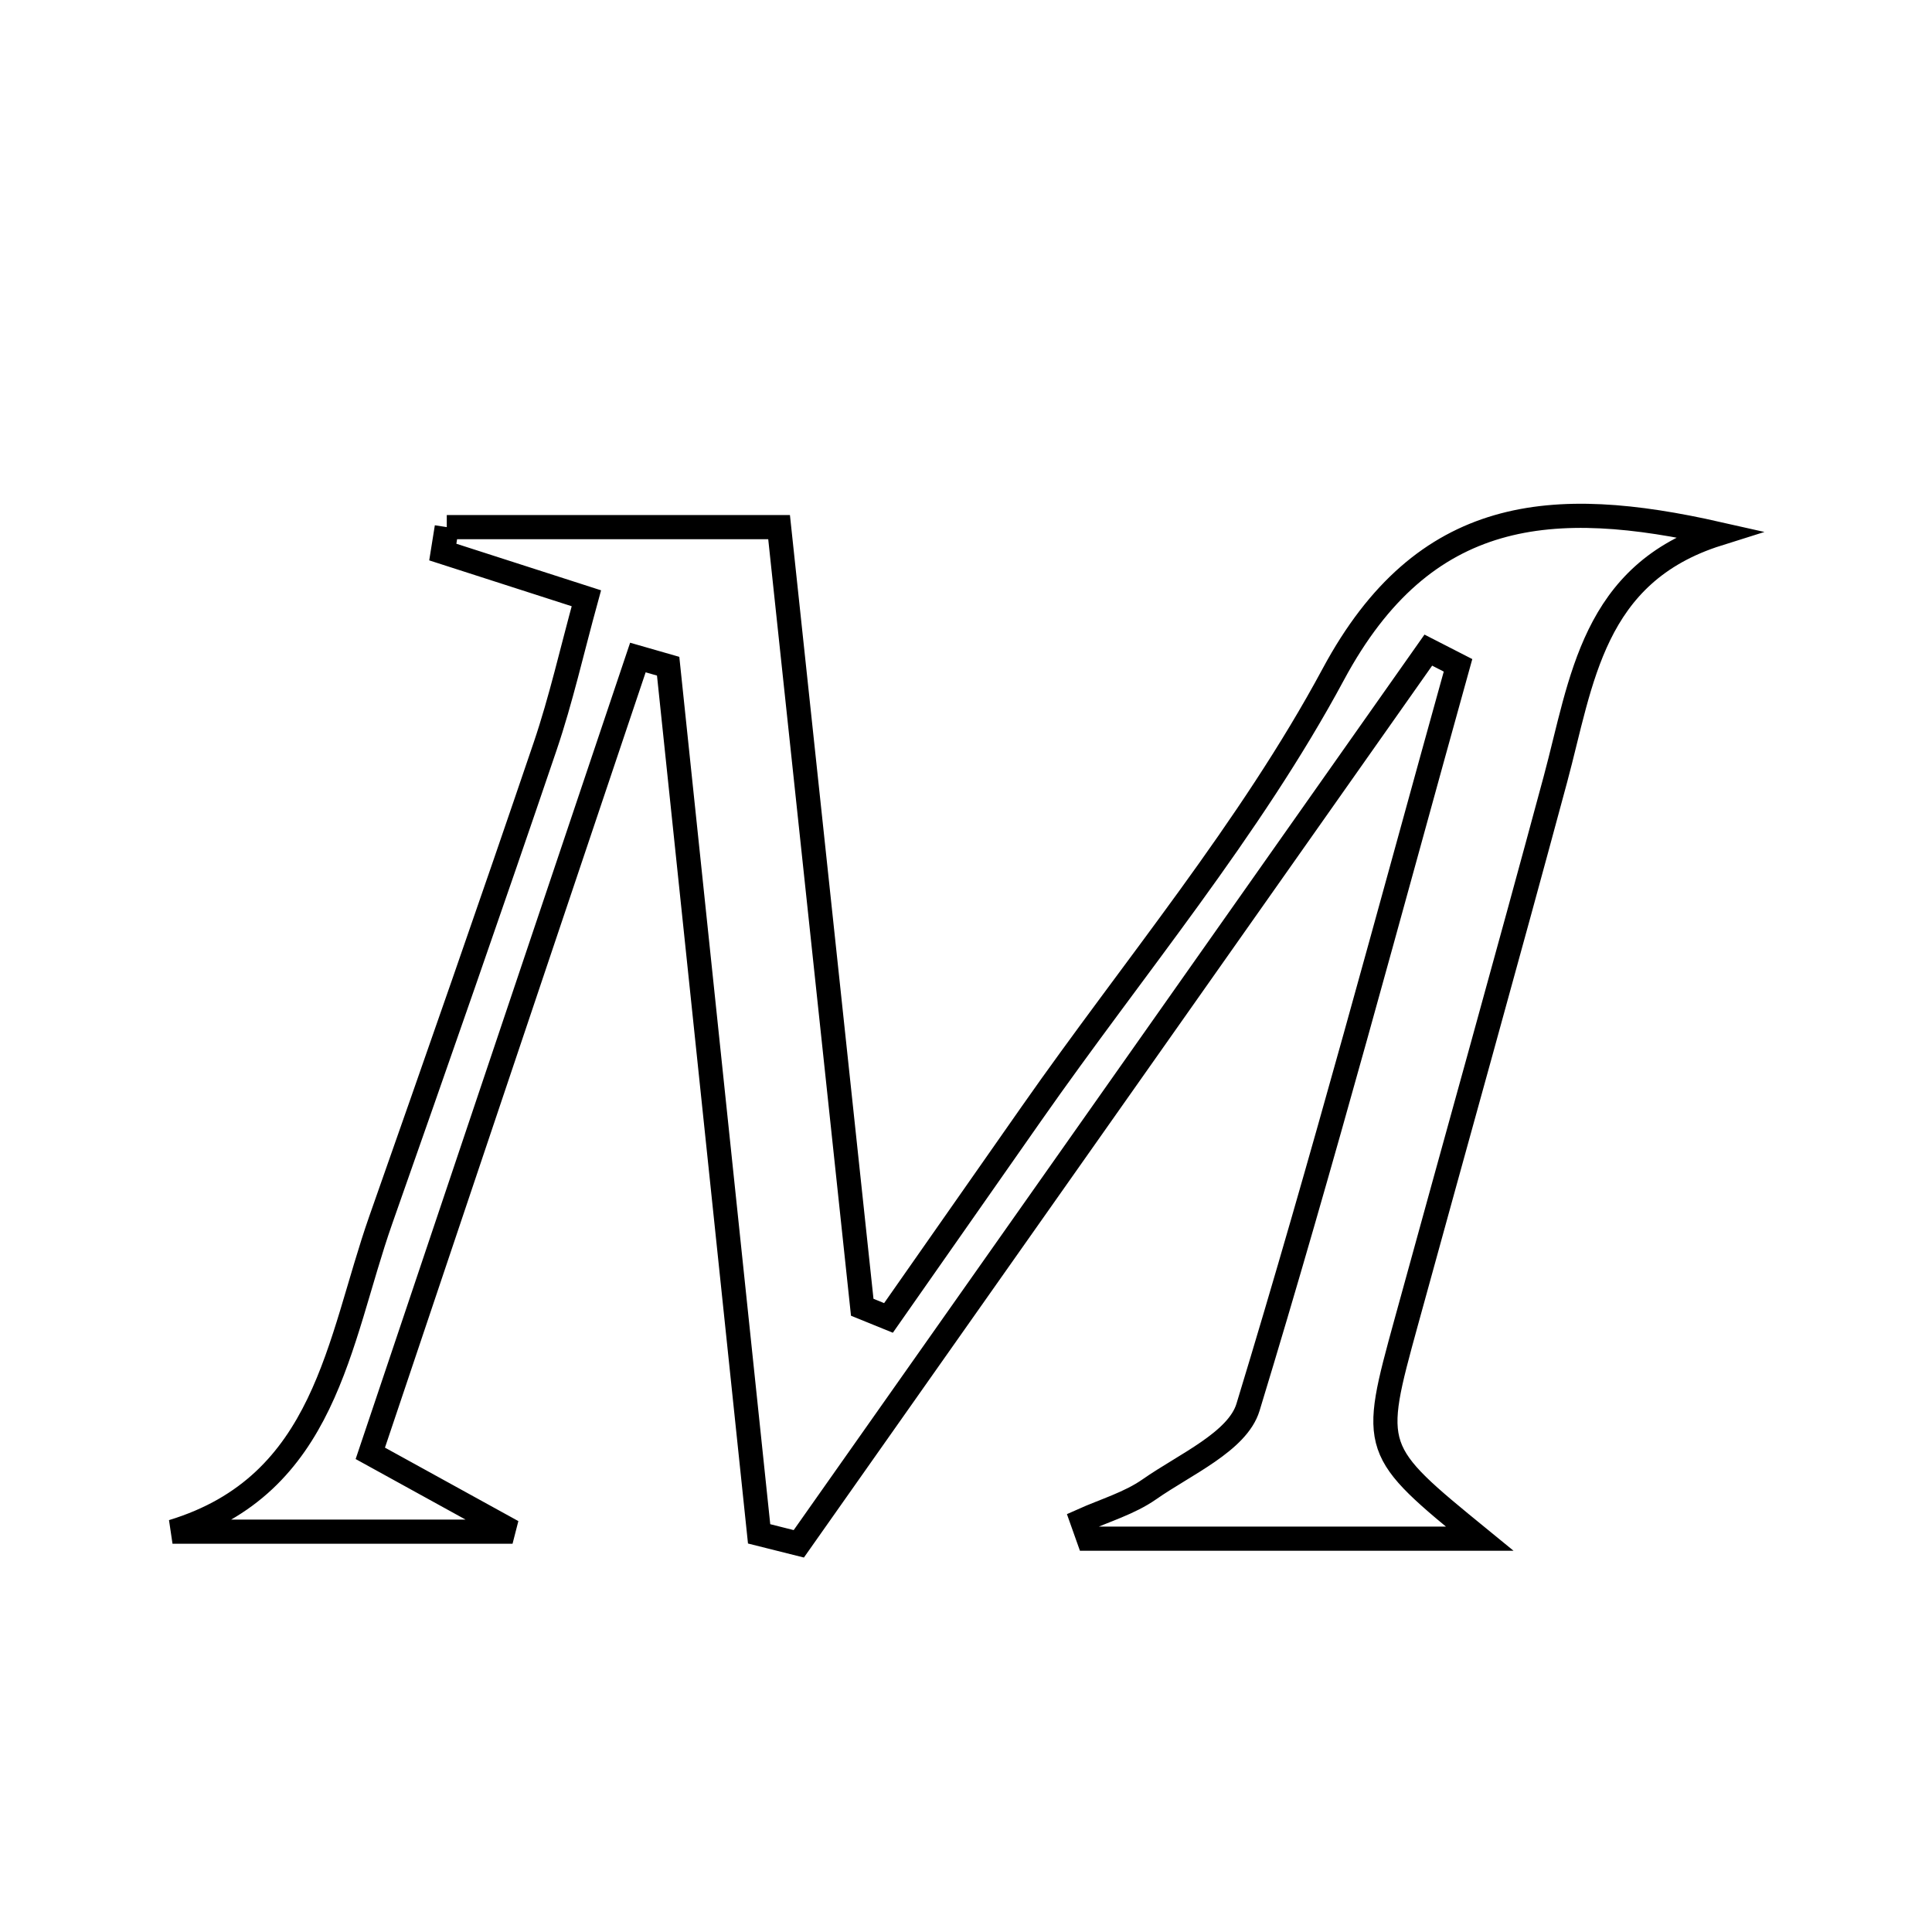 <svg xmlns="http://www.w3.org/2000/svg" viewBox="0.0 0.0 24.0 24.0" height="200px" width="200px"><path fill="none" stroke="black" stroke-width=".3" stroke-opacity="1.0"  filling="0" d="M5.55 6.548 C6.867 6.548 8.184 6.548 9.678 6.548 C10.02 9.755 10.366 12.997 10.711 16.239 C10.82 16.283 10.928 16.328 11.037 16.372 C11.631 15.524 12.224 14.676 12.818 13.827 C14.083 12.019 15.526 10.305 16.564 8.374 C17.69 6.28 19.289 6.168 21.343 6.632 C19.778 7.124 19.651 8.461 19.321 9.684 C18.715 11.933 18.086 14.177 17.469 16.423 C17.032 18.014 17.034 18.014 18.381 19.114 C16.657 19.114 15.09 19.114 13.522 19.114 C13.496 19.039 13.469 18.964 13.442 18.889 C13.723 18.763 14.031 18.674 14.279 18.5 C14.719 18.192 15.373 17.908 15.503 17.482 C16.434 14.428 17.256 11.341 18.112 8.265 C17.989 8.202 17.866 8.139 17.743 8.076 C15.136 11.777 12.53 15.478 9.923 19.178 C9.758 19.137 9.594 19.095 9.43 19.054 C9.053 15.461 8.676 11.869 8.3 8.276 C8.174 8.24 8.049 8.204 7.924 8.168 C6.827 11.431 5.73 14.694 4.6 18.054 C5.132 18.348 5.54 18.572 6.367 19.027 C4.678 19.027 3.411 19.027 2.143 19.027 C4.056 18.445 4.199 16.668 4.73 15.155 C5.419 13.196 6.105 11.235 6.773 9.268 C6.969 8.69 7.103 8.091 7.284 7.432 C6.594 7.21 6.048 7.034 5.501 6.858 C5.518 6.755 5.534 6.652 5.55 6.548"></path></svg>